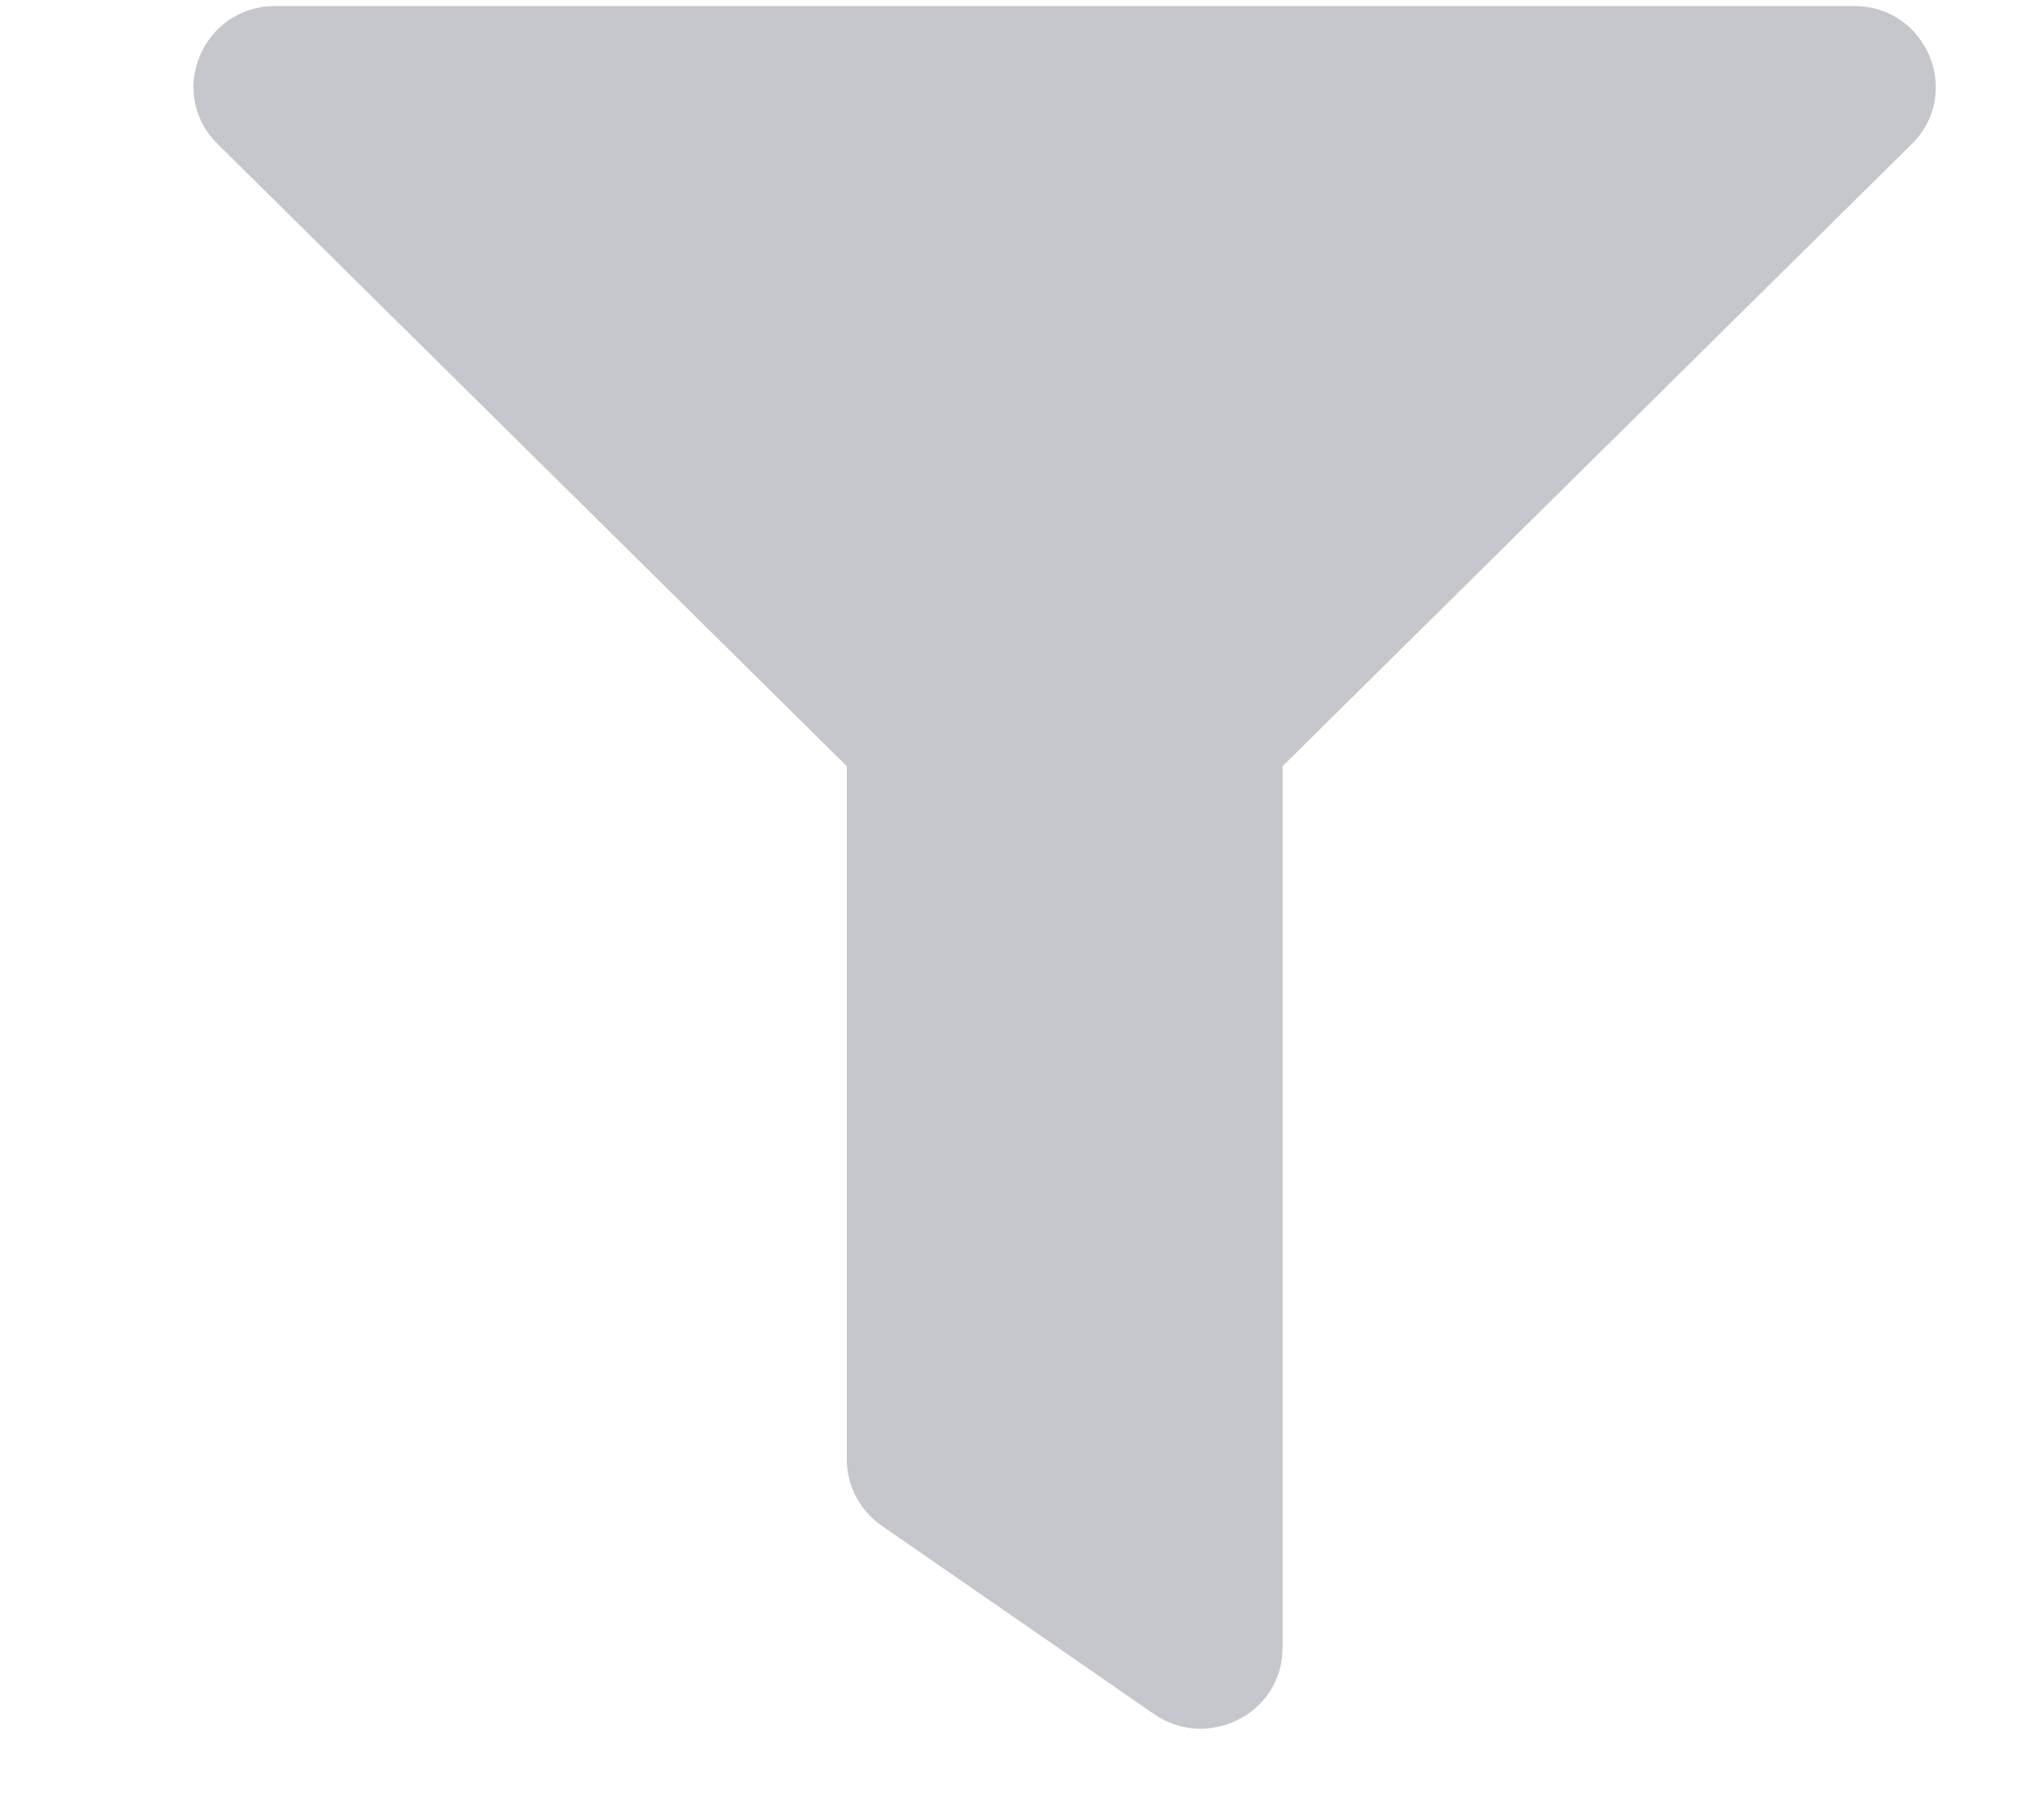 <svg width="10" height="9" viewBox="0 0 10 9" fill="none" xmlns="http://www.w3.org/2000/svg">
<path d="M9.17 0.03H1.361C1.002 0.03 0.821 0.46 1.076 0.712L4.188 3.789V7.218C4.188 7.348 4.253 7.47 4.361 7.545L5.707 8.476C5.973 8.66 6.343 8.474 6.343 8.149V3.789L9.455 0.712C9.709 0.461 9.529 0.03 9.17 0.03Z" fill="#C5C7CD"/>
</svg>
